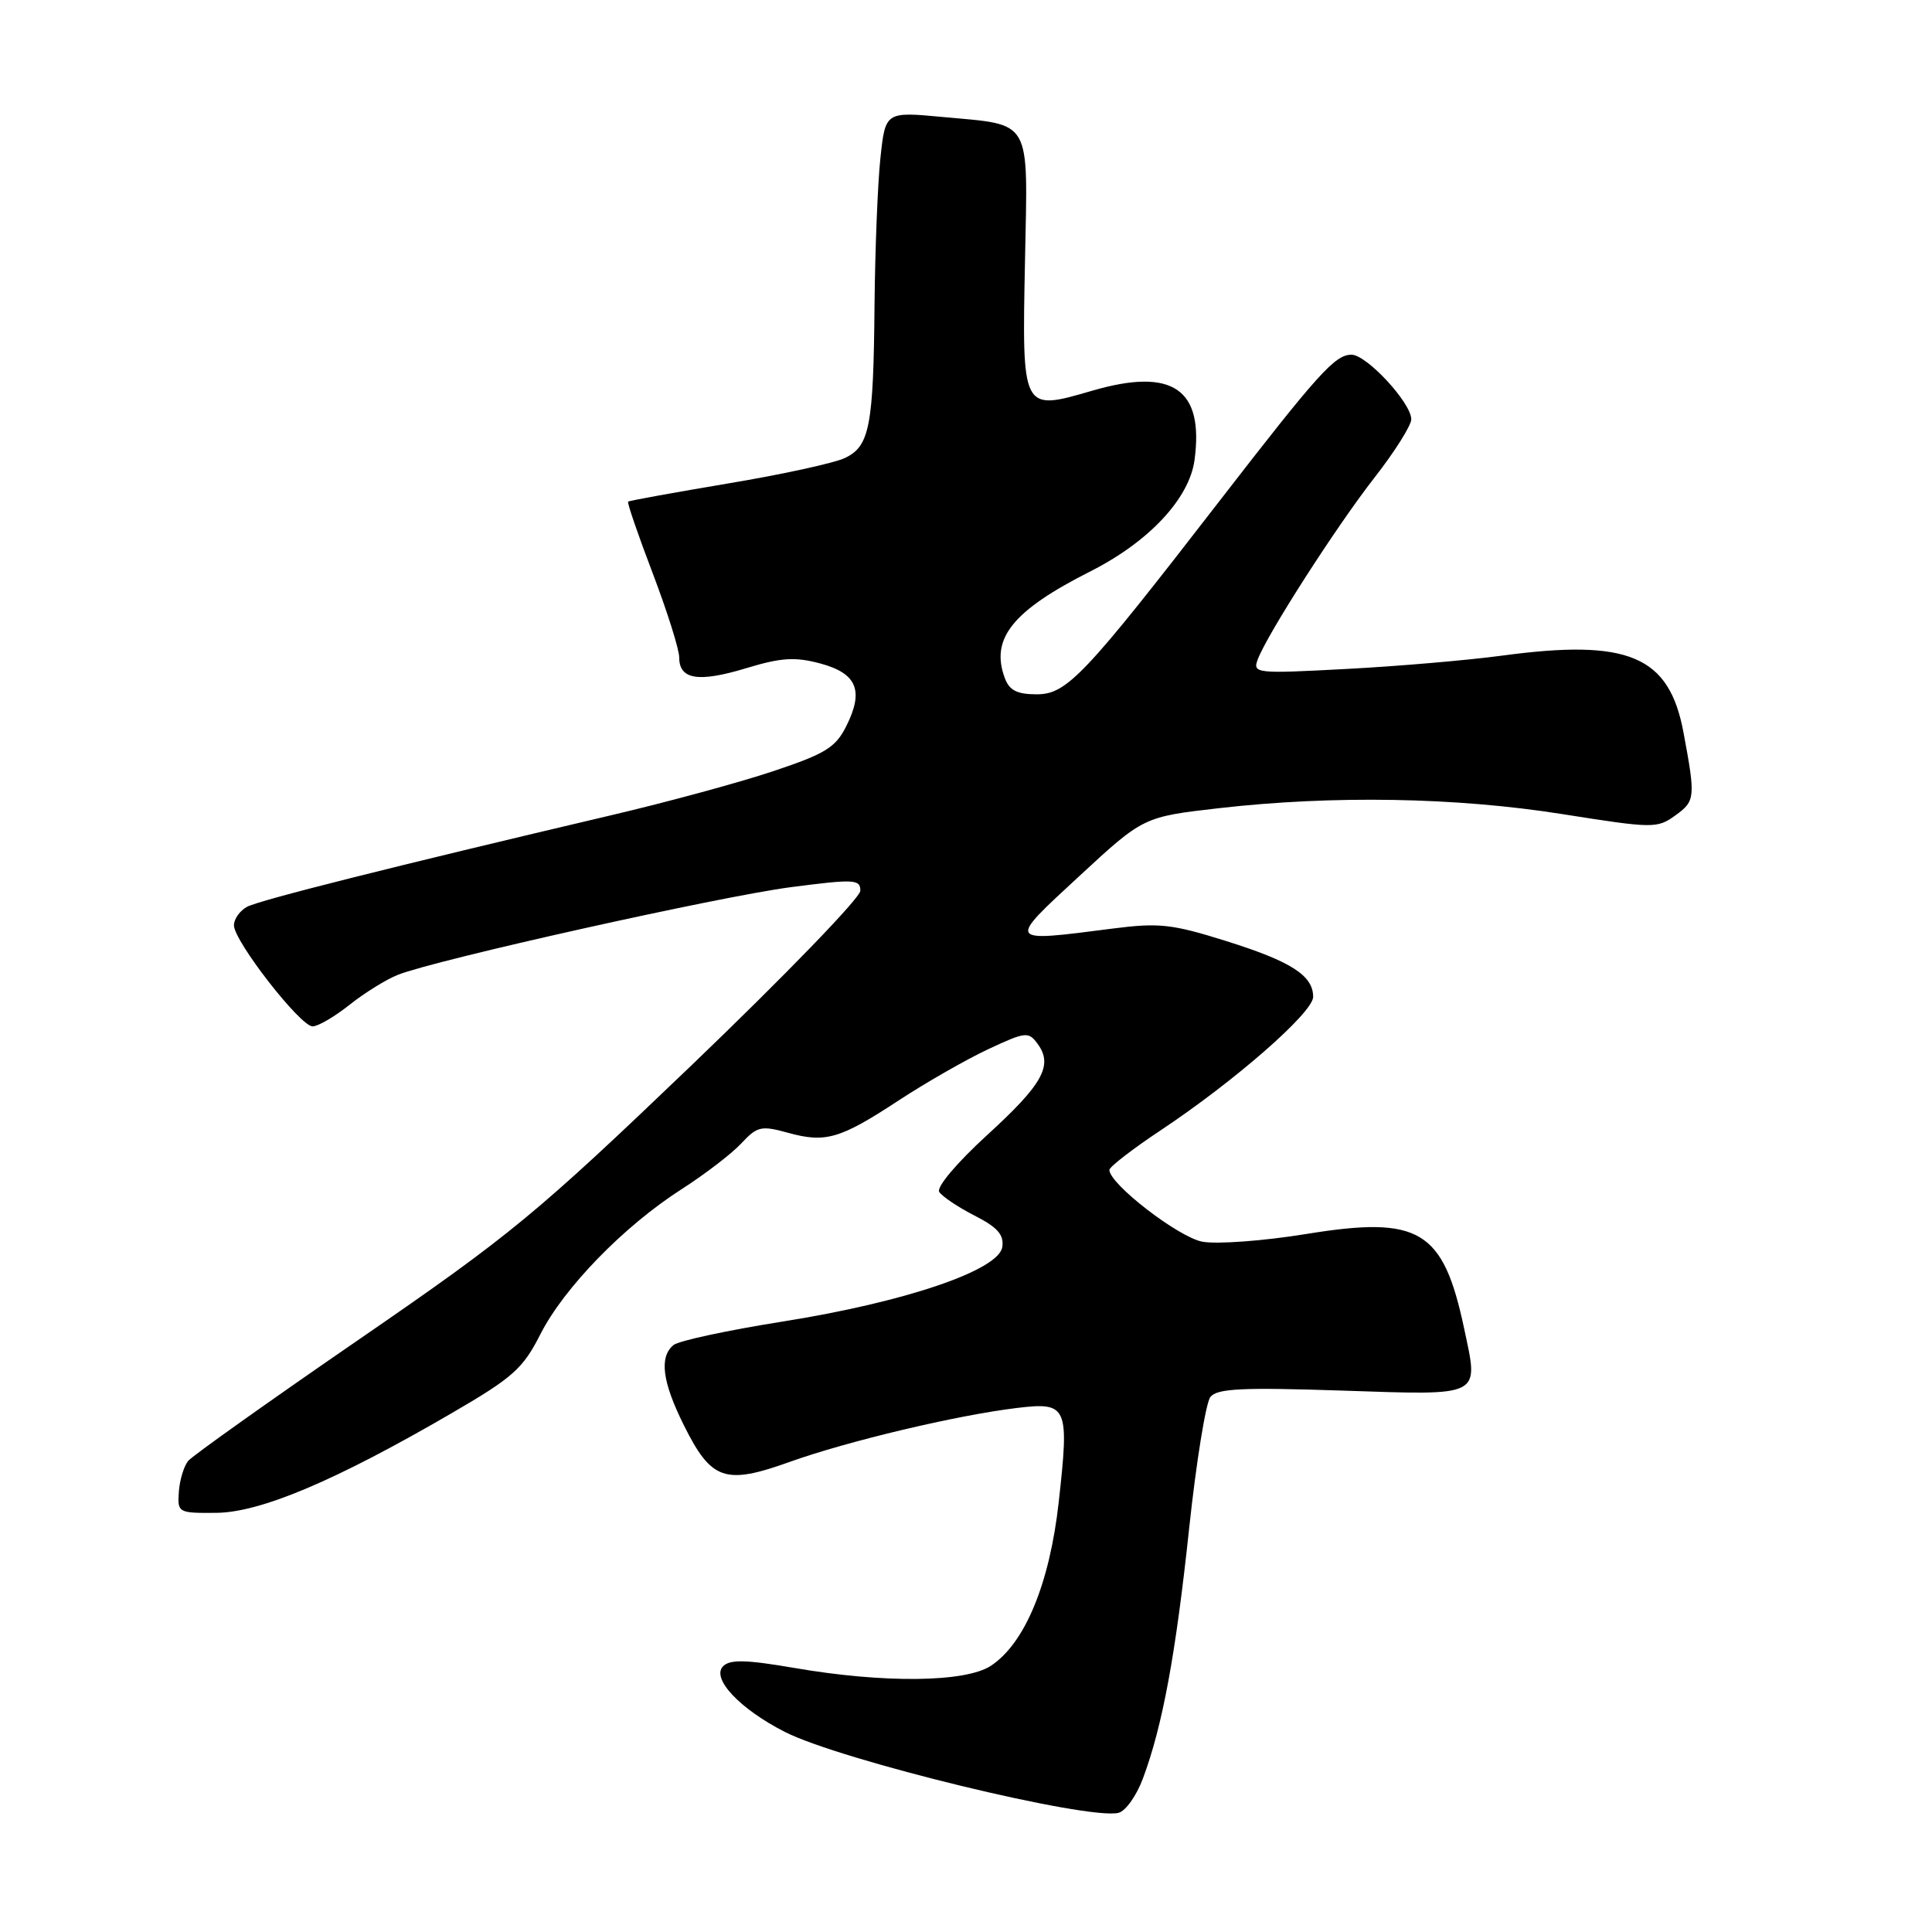 <?xml version="1.0" encoding="UTF-8" standalone="no"?>
<!DOCTYPE svg PUBLIC "-//W3C//DTD SVG 1.1//EN" "http://www.w3.org/Graphics/SVG/1.1/DTD/svg11.dtd" >
<svg xmlns="http://www.w3.org/2000/svg" xmlns:xlink="http://www.w3.org/1999/xlink" version="1.1" viewBox="0 0 256 256">
 <g >
 <path fill="currentColor"
d=" M 151.45 235.64 C 154.05 228.66 155.79 219.22 157.57 202.50 C 158.51 193.70 159.78 185.87 160.38 185.11 C 161.27 183.98 164.58 183.82 177.81 184.26 C 196.59 184.88 195.95 185.20 194.00 176.01 C 191.23 162.96 188.09 161.08 173.15 163.50 C 167.46 164.43 161.23 164.89 159.31 164.53 C 156.14 163.93 147.00 156.88 147.00 155.02 C 147.00 154.62 150.05 152.26 153.78 149.78 C 163.61 143.25 174.00 134.16 174.00 132.09 C 174.00 129.26 171.08 127.39 162.43 124.68 C 155.29 122.44 153.57 122.25 147.43 123.04 C 133.31 124.86 133.39 124.98 143.00 116.10 C 151.50 108.24 151.50 108.24 161.50 107.09 C 176.65 105.36 192.90 105.64 207.00 107.87 C 219.07 109.78 219.59 109.79 222.00 108.04 C 224.64 106.14 224.68 105.68 223.07 97.05 C 221.18 86.90 215.80 84.62 199.06 86.87 C 194.55 87.48 185.26 88.28 178.40 88.64 C 166.43 89.28 165.97 89.23 166.65 87.40 C 167.88 84.08 177.09 69.73 182.14 63.27 C 184.81 59.85 187.00 56.37 187.00 55.56 C 187.00 53.39 181.09 47.00 179.08 47.00 C 176.89 47.00 174.69 49.45 161.50 66.50 C 143.68 89.55 141.36 92.00 137.37 92.00 C 134.76 92.00 133.74 91.48 133.14 89.84 C 131.20 84.61 134.17 80.92 144.50 75.70 C 152.24 71.79 157.59 66.06 158.28 60.97 C 159.55 51.52 155.37 48.68 144.76 51.76 C 135.35 54.49 135.42 54.63 135.82 34.42 C 136.19 15.47 136.86 16.61 124.90 15.50 C 117.31 14.79 117.31 14.79 116.65 21.04 C 116.29 24.48 115.95 33.19 115.88 40.40 C 115.74 56.48 115.23 59.13 111.97 60.68 C 110.59 61.35 103.62 62.87 96.48 64.06 C 89.34 65.26 83.38 66.34 83.23 66.47 C 83.08 66.60 84.54 70.86 86.48 75.94 C 88.41 81.02 90.00 86.05 90.00 87.12 C 90.00 90.05 92.54 90.46 98.87 88.54 C 103.52 87.13 105.34 87.02 108.68 87.91 C 113.55 89.22 114.50 91.50 112.14 96.21 C 110.73 99.04 109.37 99.88 102.50 102.17 C 98.10 103.65 88.42 106.28 81.00 108.02 C 52.18 114.80 34.43 119.26 32.75 120.15 C 31.79 120.66 31.00 121.76 31.00 122.61 C 31.00 124.70 39.79 136.00 41.42 136.00 C 42.14 136.00 44.35 134.71 46.33 133.13 C 48.31 131.56 51.19 129.77 52.72 129.17 C 57.75 127.17 95.31 118.80 104.75 117.56 C 113.22 116.46 114.00 116.50 114.00 118.03 C 114.00 118.96 103.95 129.34 91.68 141.11 C 71.03 160.89 67.72 163.62 47.66 177.42 C 35.73 185.62 25.50 192.90 24.93 193.58 C 24.37 194.27 23.81 196.10 23.70 197.66 C 23.50 200.44 23.61 200.50 28.63 200.46 C 34.49 200.42 44.43 196.22 59.75 187.31 C 67.97 182.54 69.29 181.36 71.60 176.80 C 74.74 170.62 82.67 162.47 90.32 157.57 C 93.41 155.59 96.97 152.86 98.23 151.50 C 100.33 149.25 100.86 149.12 104.38 150.09 C 109.40 151.48 111.30 150.92 119.13 145.78 C 122.72 143.43 128.03 140.39 130.93 139.03 C 135.92 136.70 136.28 136.66 137.50 138.33 C 139.57 141.17 138.18 143.67 130.76 150.44 C 126.77 154.09 124.07 157.30 124.45 157.93 C 124.83 158.53 126.93 159.95 129.13 161.07 C 132.17 162.62 133.05 163.61 132.81 165.23 C 132.36 168.32 119.89 172.55 103.66 175.12 C 96.42 176.27 89.94 177.66 89.25 178.22 C 87.32 179.80 87.75 183.11 90.63 188.88 C 94.25 196.15 96.07 196.78 104.61 193.72 C 112.34 190.95 126.80 187.52 134.77 186.56 C 141.45 185.76 141.70 186.32 140.29 199.00 C 139.09 209.84 135.80 217.77 131.29 220.73 C 127.92 222.94 117.11 223.06 105.25 221.01 C 98.88 219.92 96.74 219.86 95.82 220.78 C 94.21 222.39 98.01 226.44 104.00 229.49 C 111.45 233.27 144.17 241.21 148.21 240.21 C 149.15 239.98 150.61 237.92 151.45 235.64 Z "/>
</g>
</svg>
